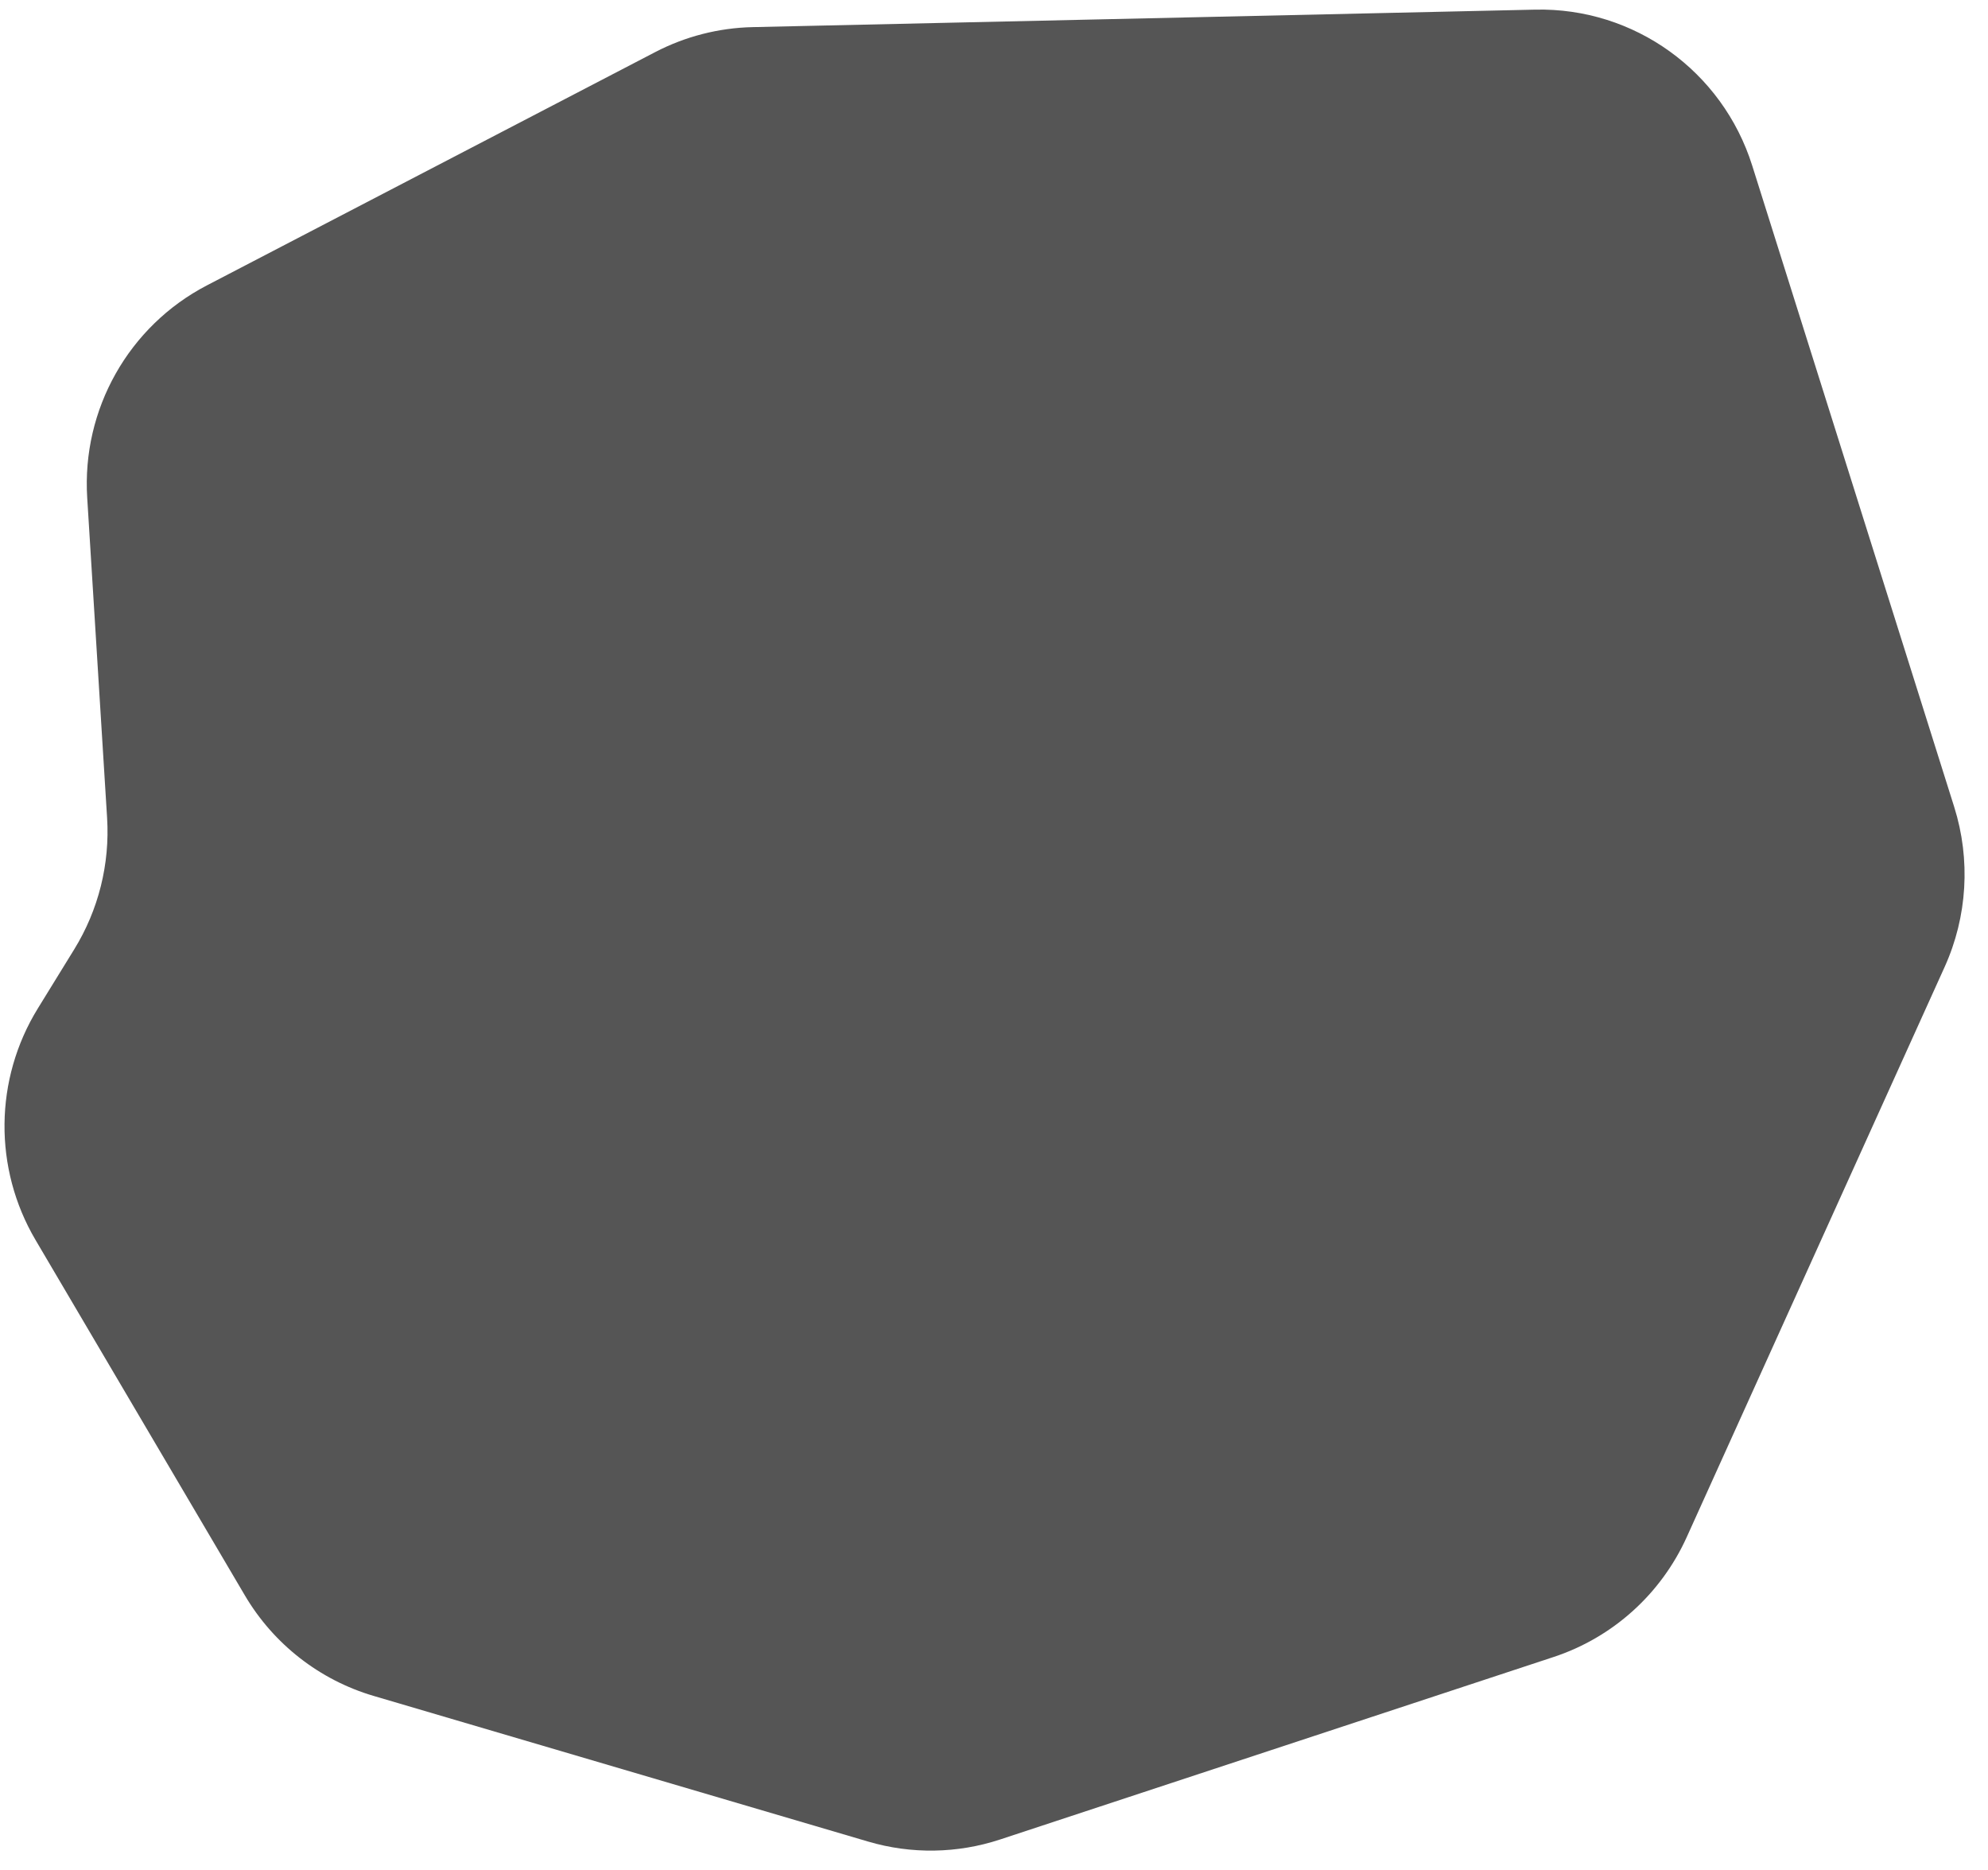 <svg width="84" height="79" viewBox="0 0 84 79" fill="none" xmlns="http://www.w3.org/2000/svg">
<path d="M3.685 21.028C3.452 17.295 5.436 13.775 8.743 12.055L27.684 2.201C28.957 1.539 30.364 1.178 31.797 1.146L64.869 0.407C69.043 0.314 72.779 2.999 74.038 6.998L82.573 34.09C83.273 36.315 83.129 38.722 82.168 40.846L71.27 64.932C70.182 67.336 68.142 69.173 65.644 69.996L42.26 77.704C40.454 78.3 38.511 78.331 36.687 77.794L15.788 71.64C13.502 70.967 11.556 69.448 10.343 67.388L1.501 52.379C-0.281 49.355 -0.243 45.588 1.598 42.6L3.136 40.103C4.162 38.44 4.647 36.497 4.525 34.544L3.685 21.028Z" fill="#555555"/>
</svg>
